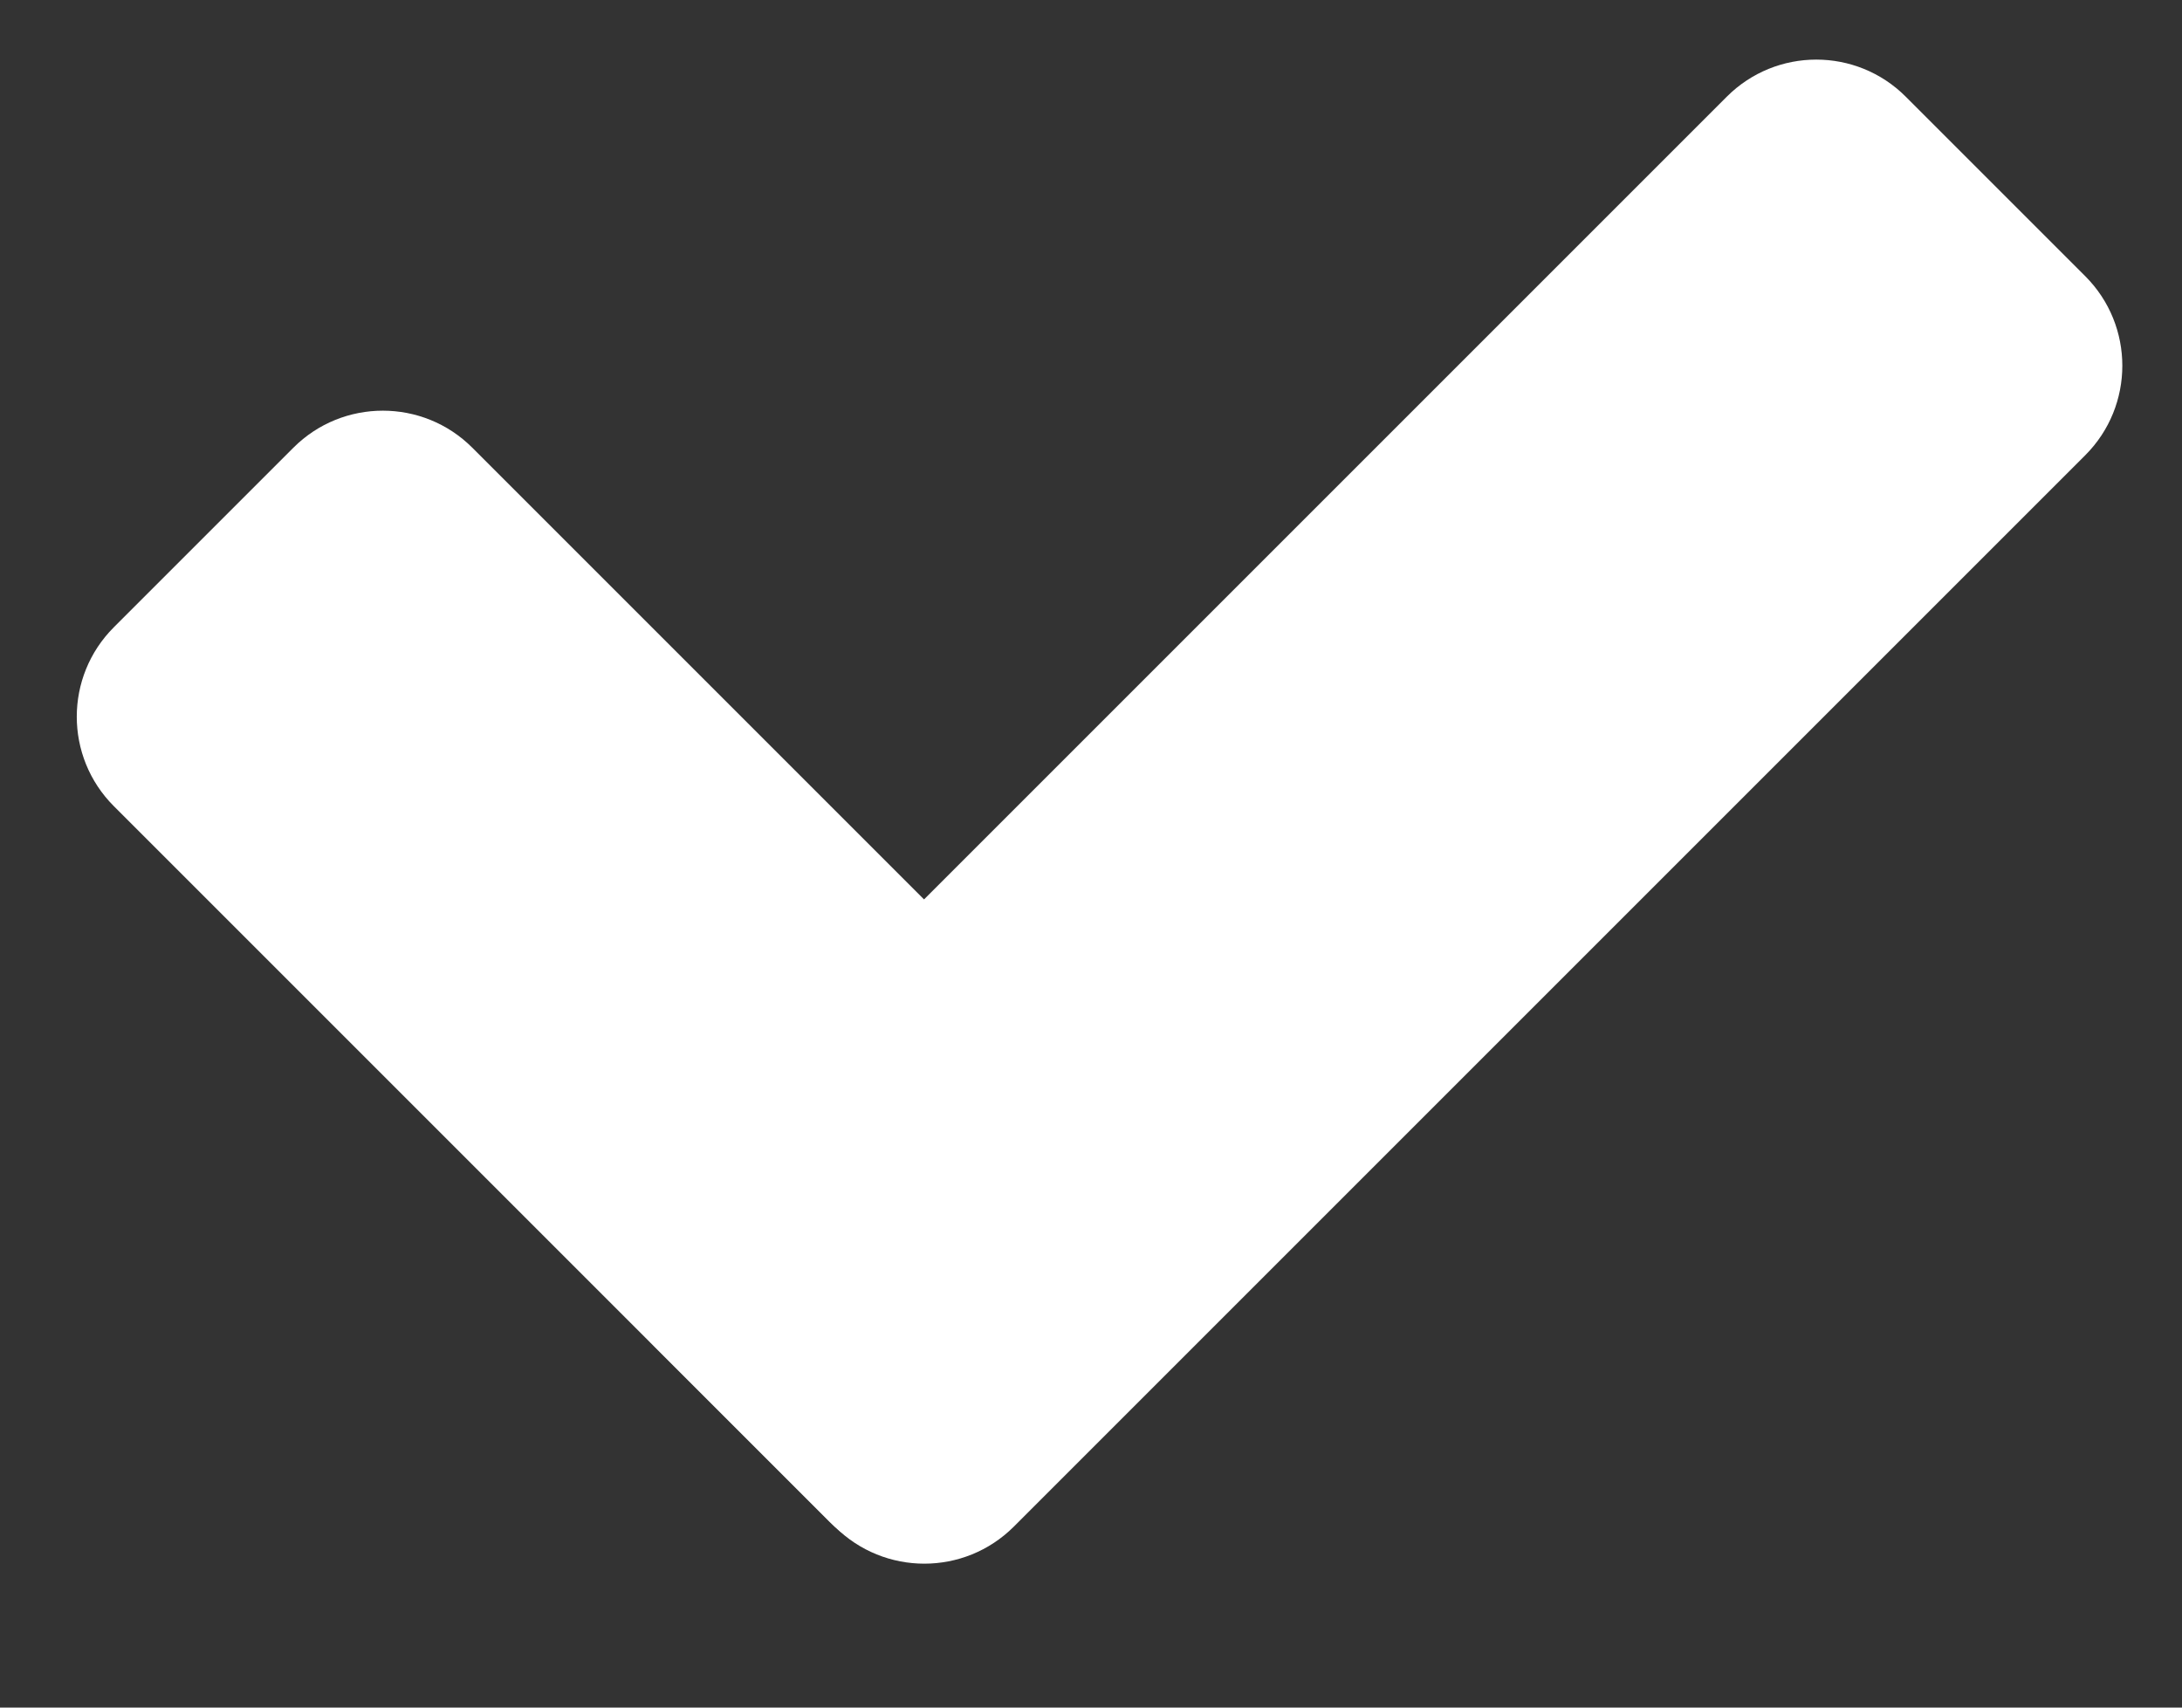 <svg width="23" height="18" viewBox="0 0 23 18" fill="none" xmlns="http://www.w3.org/2000/svg">
<rect x="0" y="0" width="23" height="18" fill="#333333" stroke="none"/>
<path d="M12.524 12.265L4.978 4.719C4.458 4.199 3.613 4.199 3.093 4.719L1.2 6.612C0.679 7.133 0.679 7.977 1.2 8.498L8.746 16.044C9.266 16.565 10.111 16.565 10.631 16.044L12.524 14.151C13.045 13.63 13.045 12.786 12.524 12.265Z" fill="white"/>
<path d="M18.202 1.019L6.907 12.314C6.386 12.835 6.386 13.679 6.907 14.2L8.8 16.093C9.321 16.613 10.165 16.613 10.686 16.093L21.981 4.798C22.501 4.277 22.501 3.433 21.981 2.912L20.088 1.019C19.567 0.498 18.723 0.498 18.202 1.019Z" fill="white"/>
</svg>
